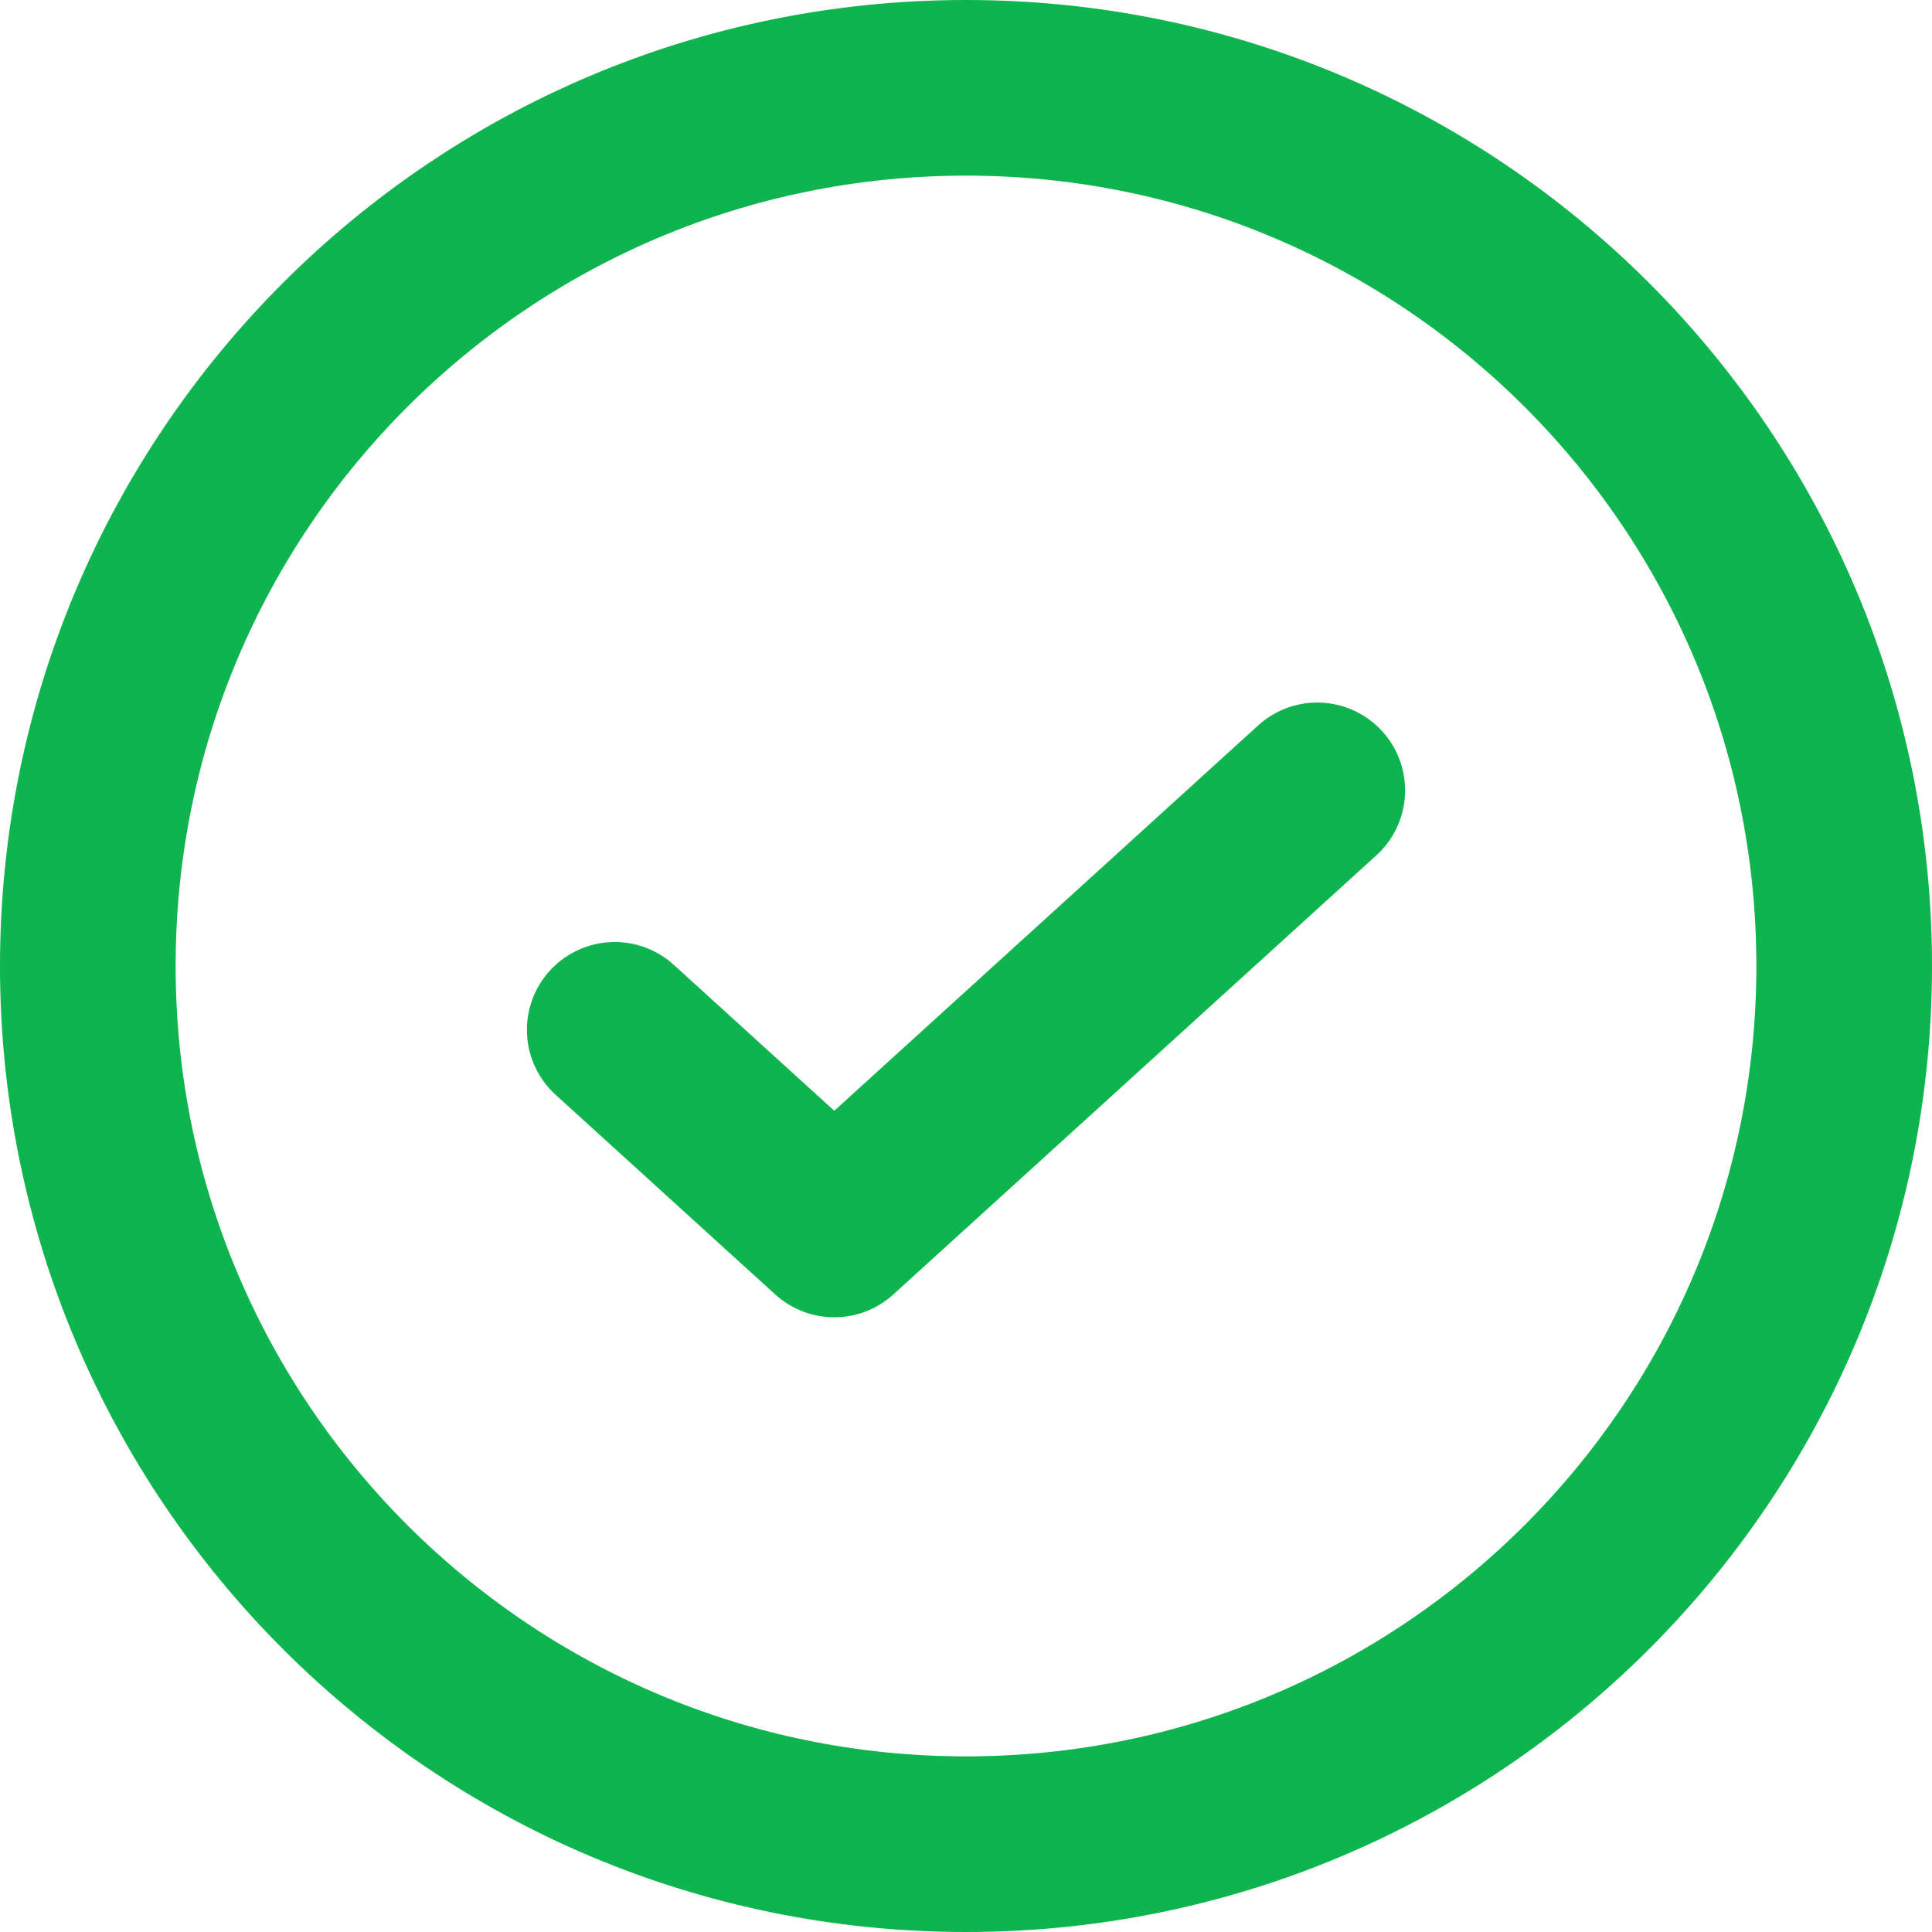 <svg width="22" height="22" viewBox="0 0 22 22" fill="none" xmlns="http://www.w3.org/2000/svg">
<path d="M11 21C16.523 21 21 16.523 21 11C21 5.477 16.523 1 11 1C5.477 1 1 5.477 1 11C1 16.523 5.477 21 11 21Z" stroke="#0EB44D" stroke-width="2" stroke-linecap="round" stroke-linejoin="round"/>
<path d="M15 9L9.5 14L7 11.727" stroke="#0EB44D" stroke-width="2" stroke-linecap="round" stroke-linejoin="round"/>
</svg>

